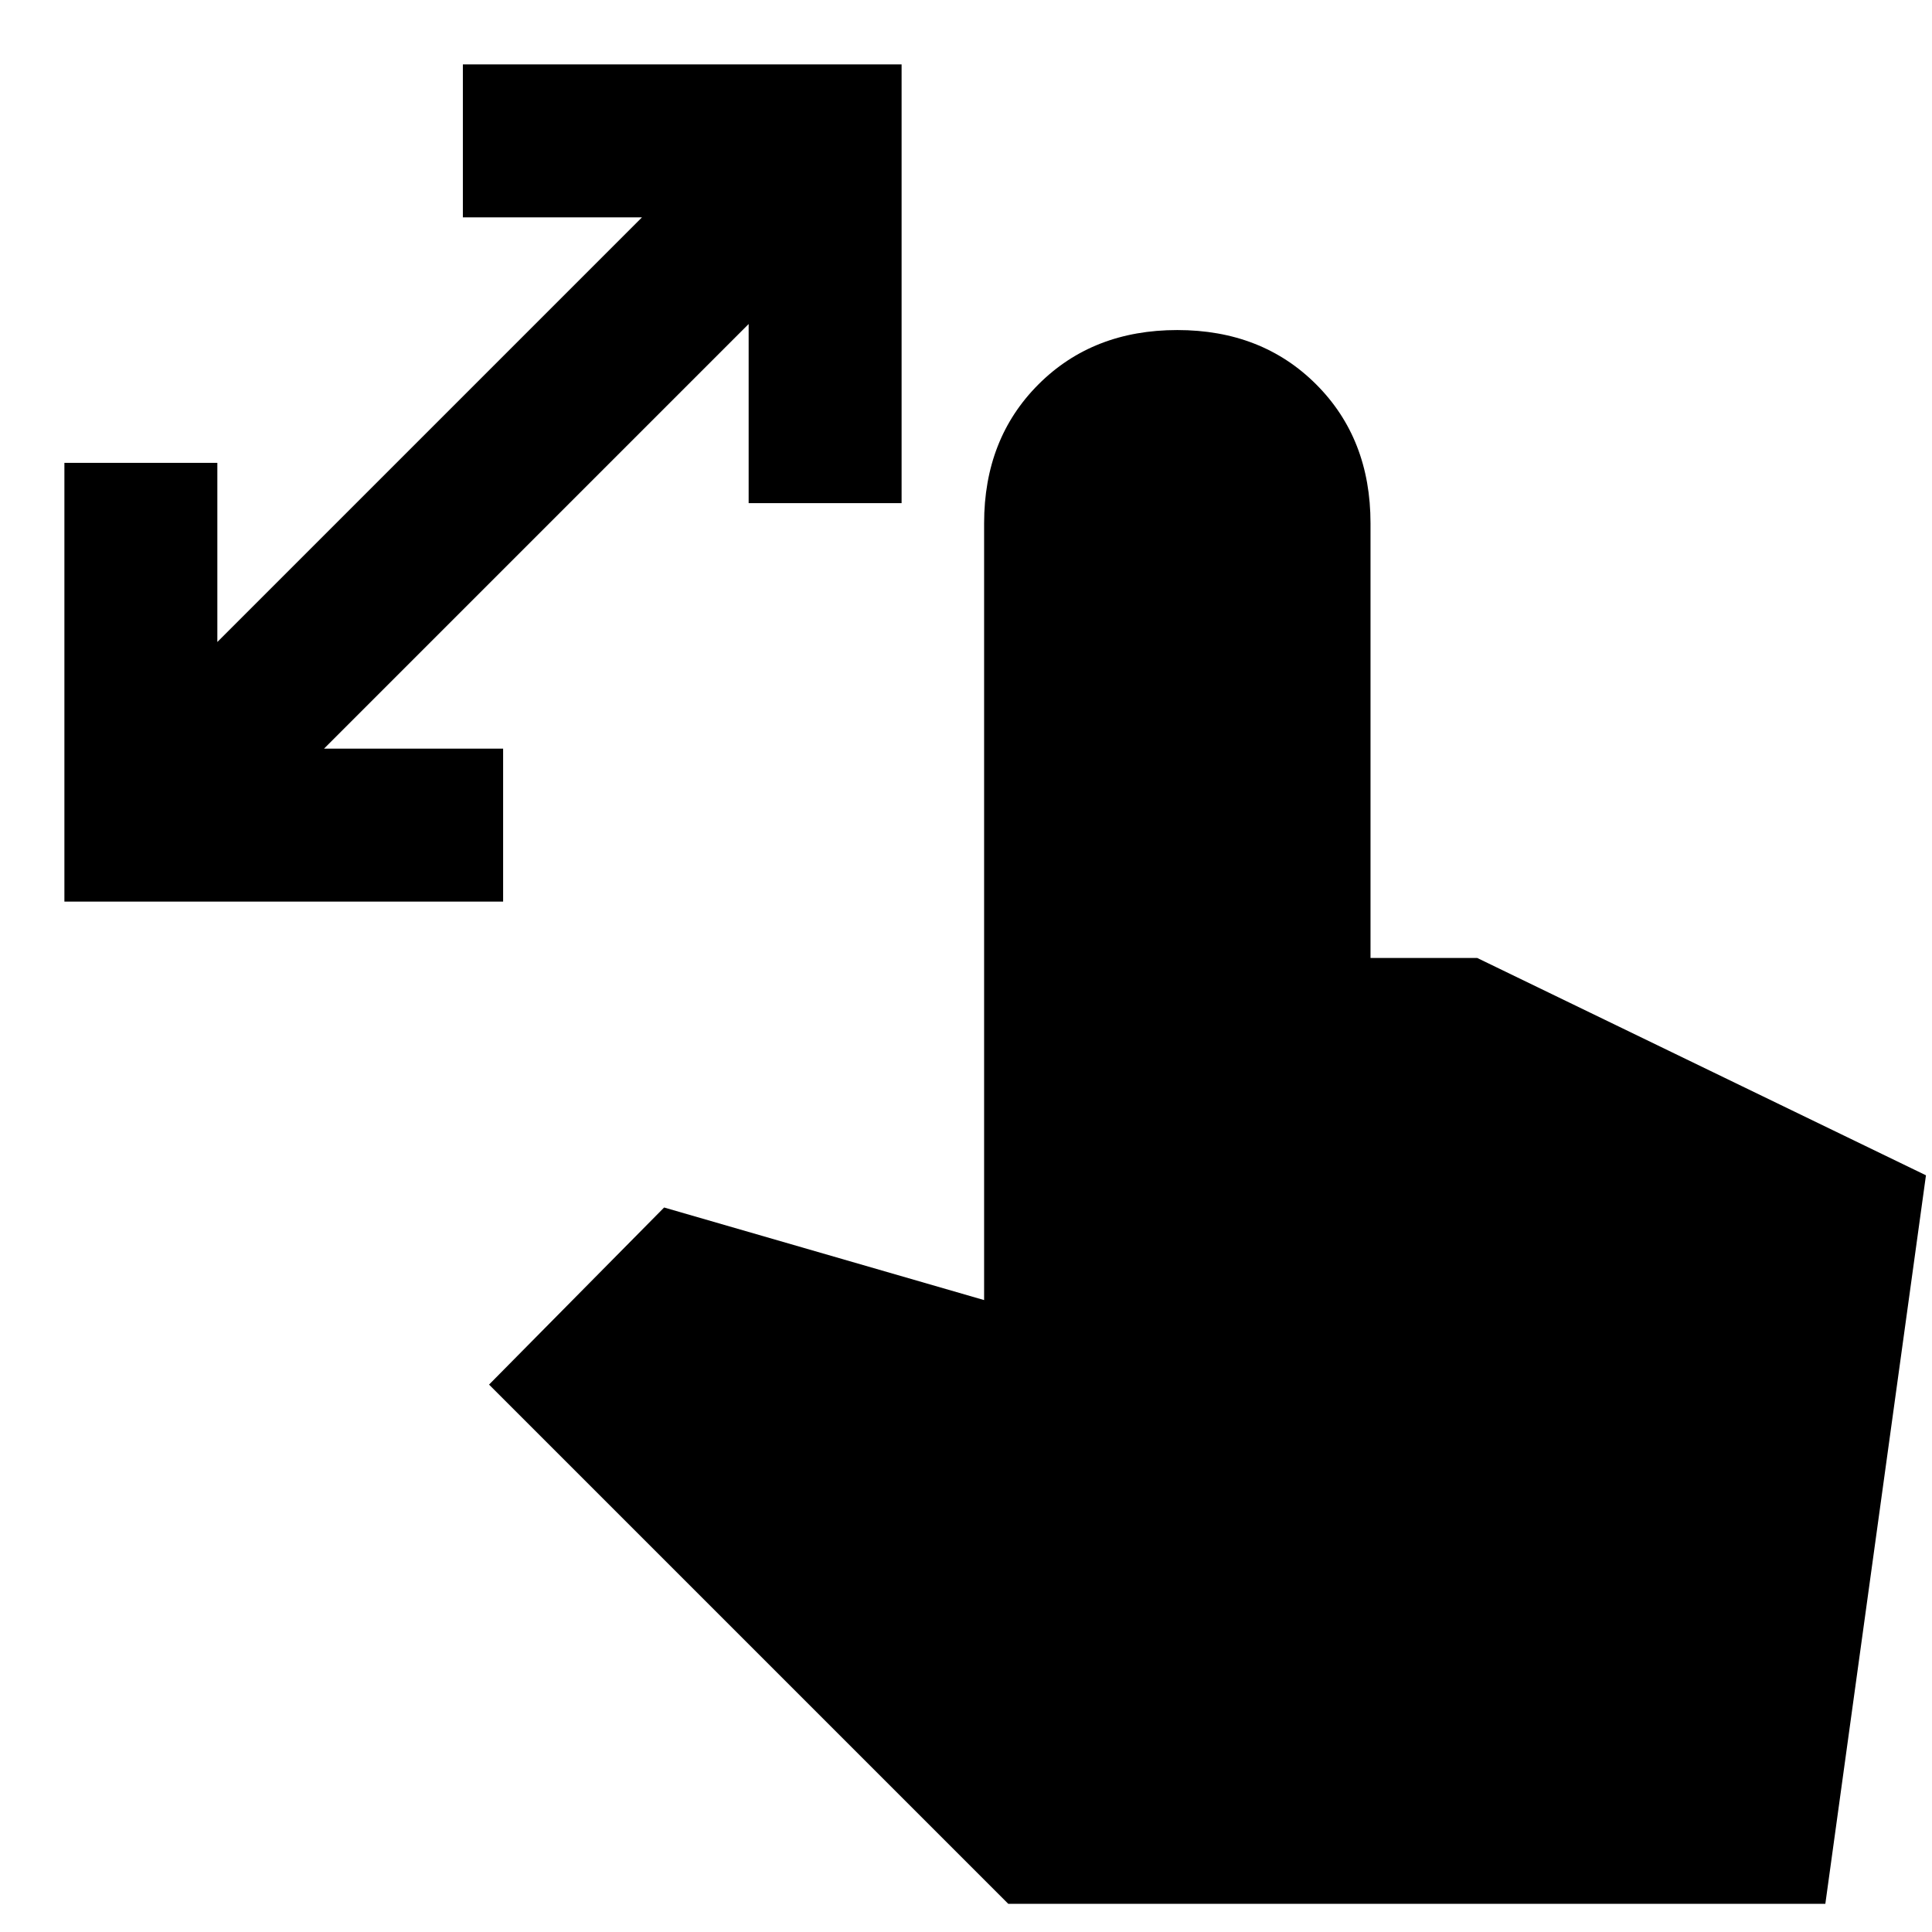 <svg xmlns="http://www.w3.org/2000/svg" height="24" width="24"><path d="M.8 11.2V5.75h1.9v2.225L7.975 2.7H5.75V.8h5.45v5.45H9.3V4.025L4.025 9.3H6.25v1.9Zm11.725 12.45-6.45-6.45L8.25 15l3.975 1.15V6.5q0-1.05.675-1.725t1.725-.675q1.05 0 1.725.675t.675 1.725v5.4h1.325l5.575 2.7-1.25 9.05Z"/></svg>